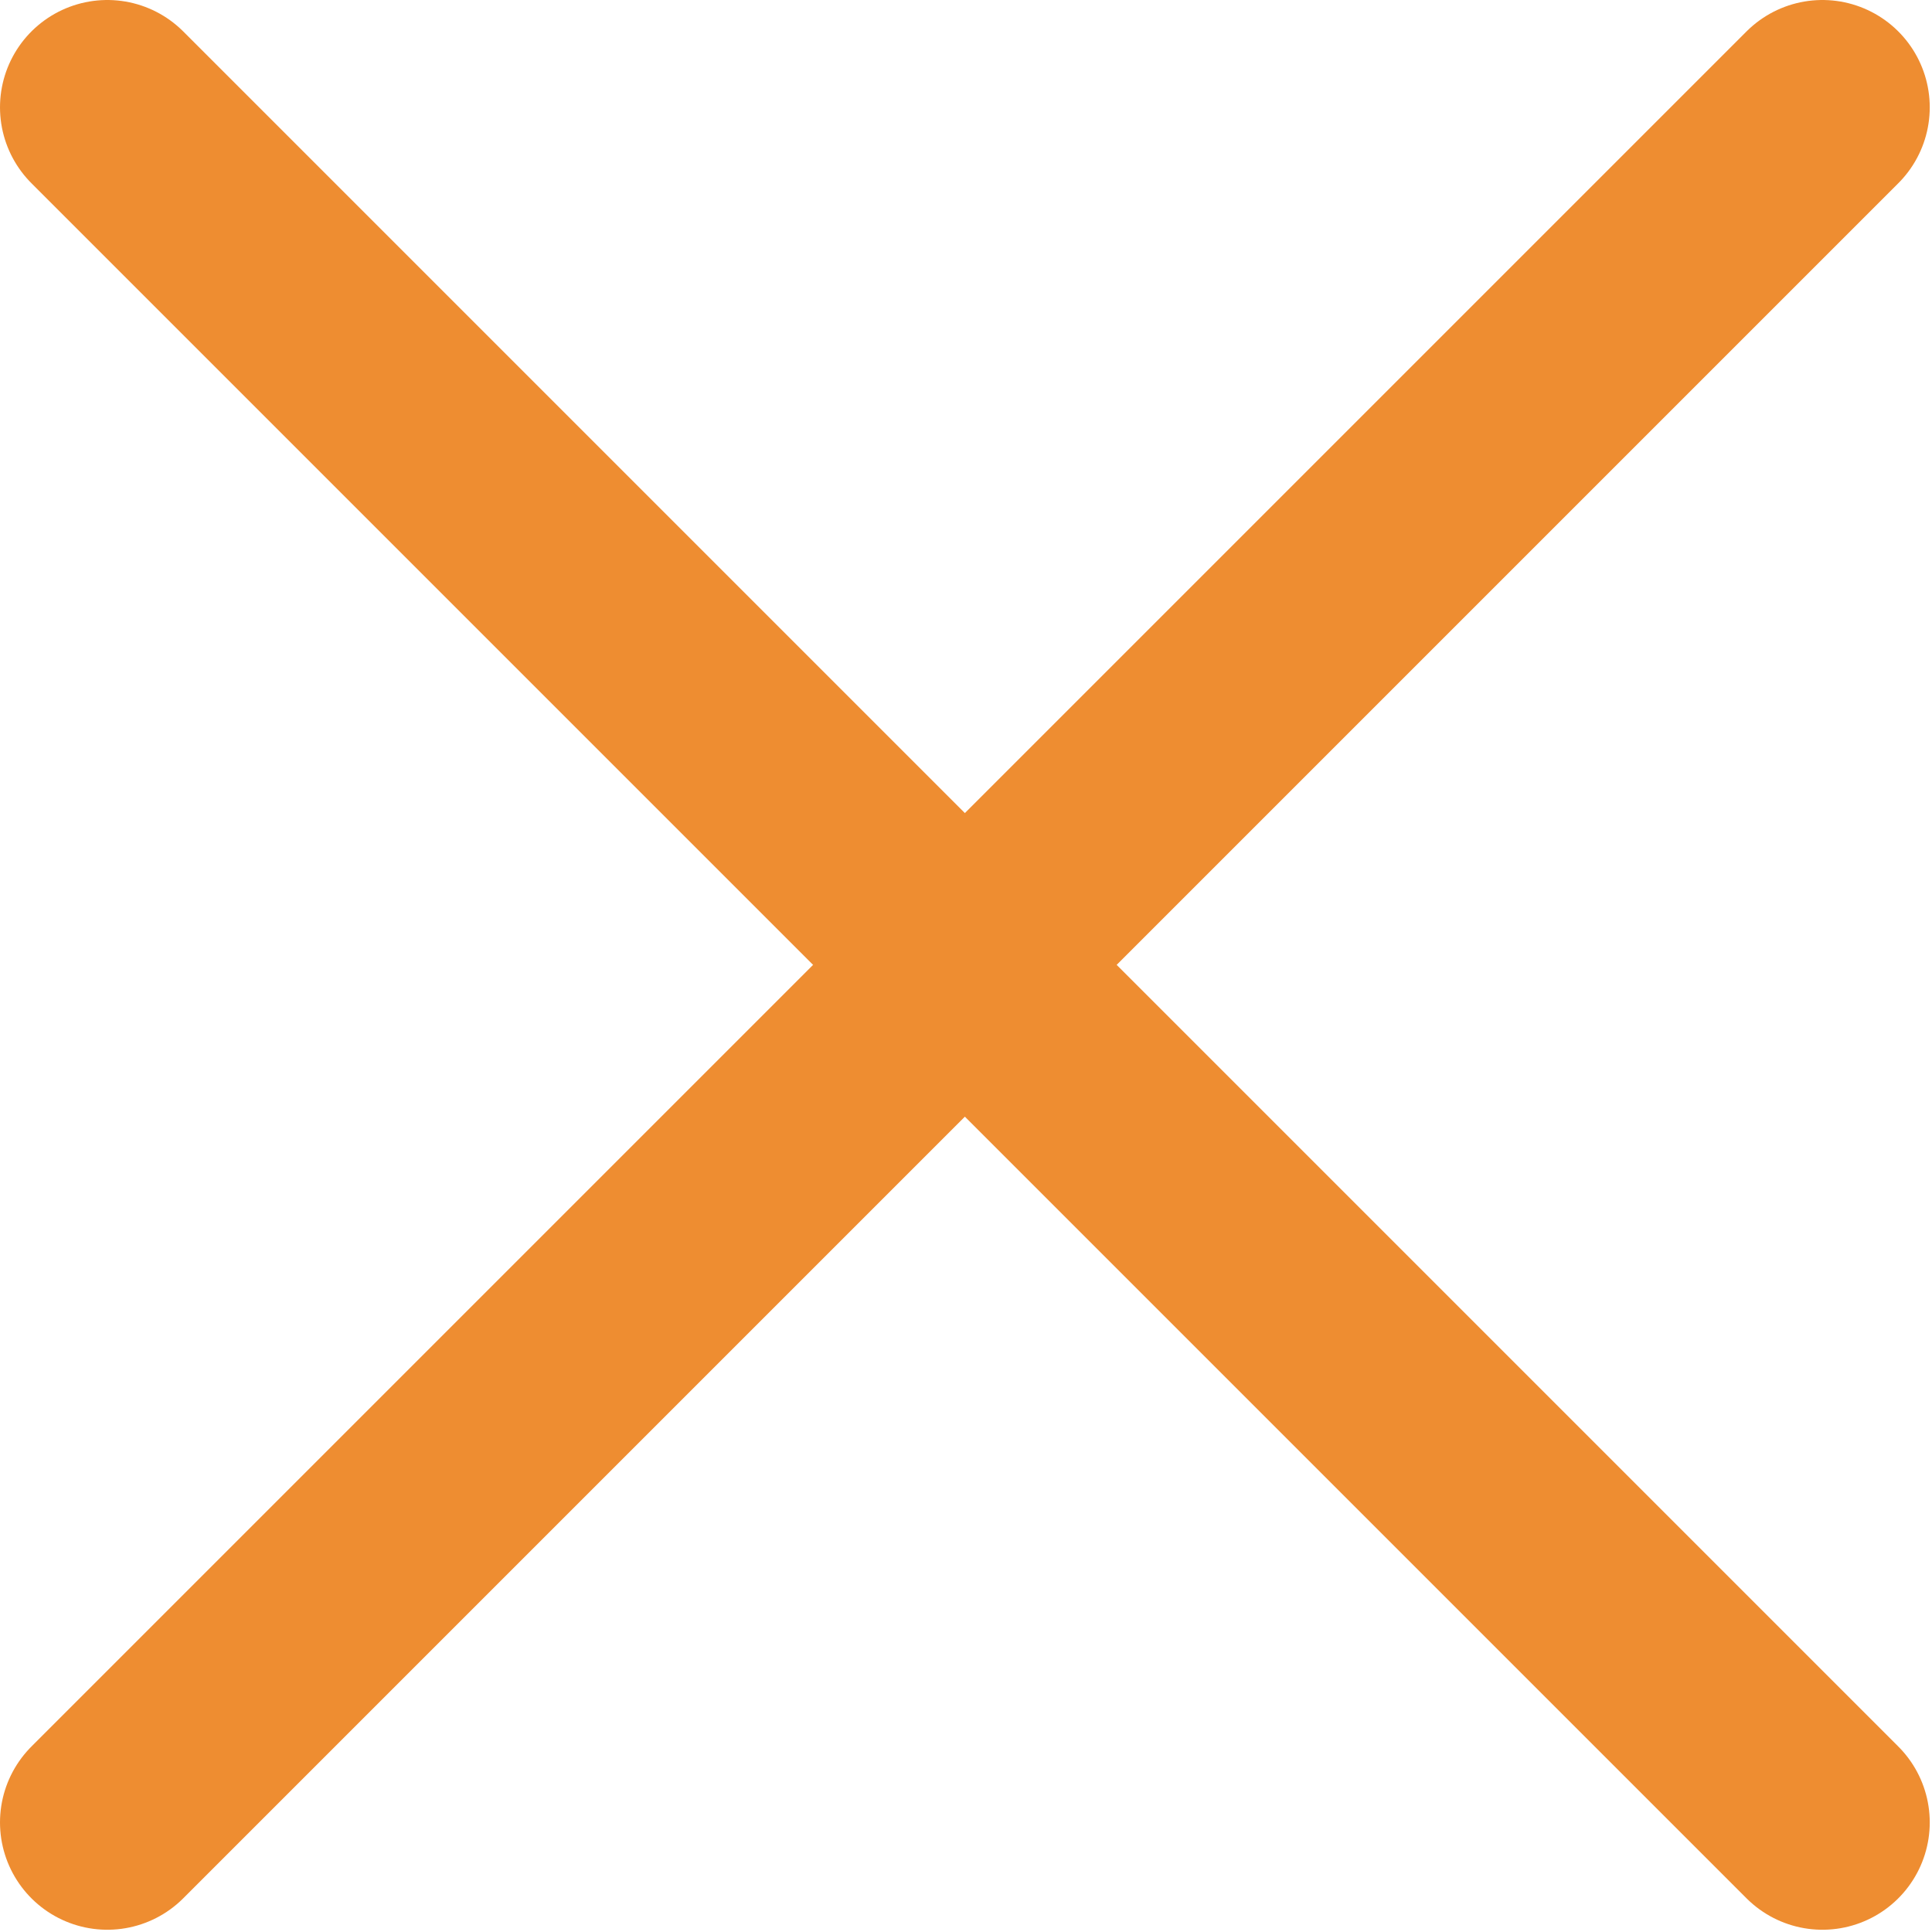 <svg width="18" height="18" viewBox="0 0 18 18" fill="none" xmlns="http://www.w3.org/2000/svg">
<path d="M16.979 1L1 16.979" stroke="#EE8D31" stroke-width="2" stroke-linecap="round"/>
<path d="M1 1L16.979 16.979" stroke="#EE8D31" stroke-width="2" stroke-linecap="round"/>
</svg>
